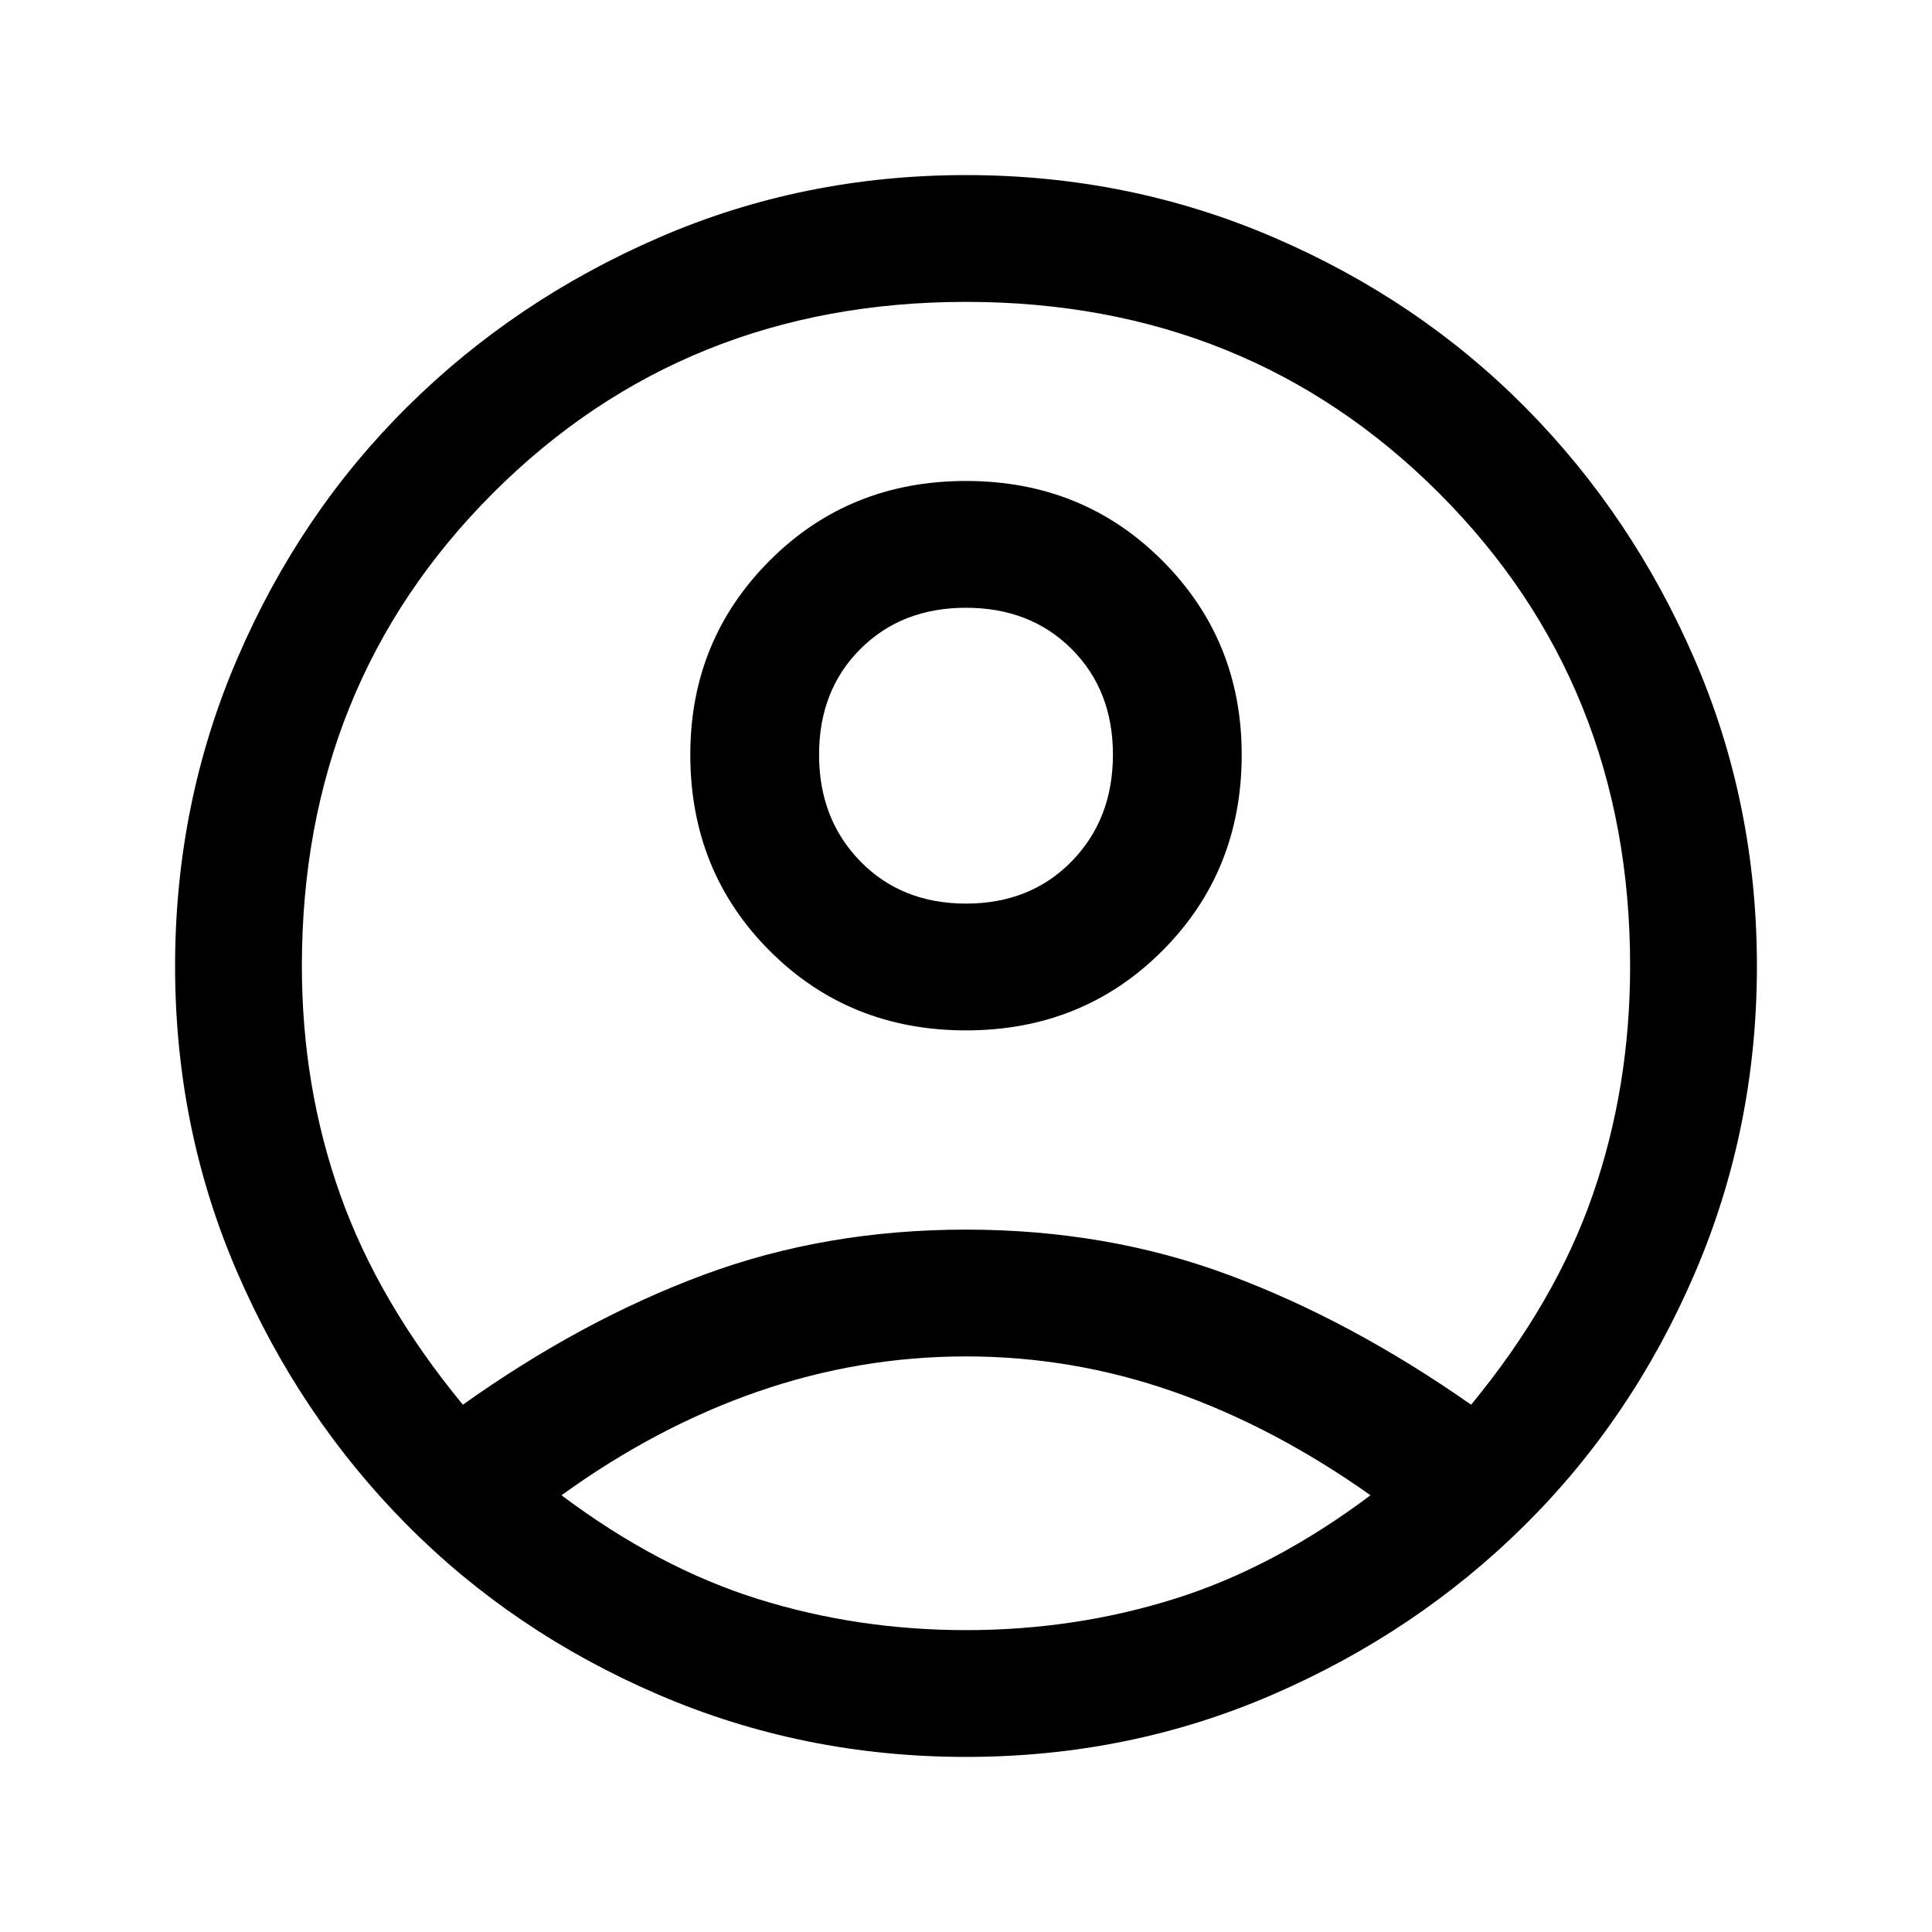 <svg xmlns="http://www.w3.org/2000/svg" height="40" width="40"><path d="M9.583 29.083q2.459-1.75 4.979-2.687 2.521-.938 5.438-.938t5.438.938q2.52.937 5.02 2.687 1.75-2.125 2.521-4.354.771-2.229.771-4.729 0-5.833-3.958-9.792Q25.833 6.25 20 6.25t-9.792 3.958Q6.25 14.167 6.25 20q0 2.5.792 4.729.791 2.229 2.541 4.354ZM20 21.333q-2.417 0-4.062-1.645-1.646-1.646-1.646-4.063 0-2.375 1.646-4.021Q17.583 9.958 20 9.958q2.417 0 4.062 1.646 1.646 1.646 1.646 4.021 0 2.417-1.646 4.063-1.645 1.645-4.062 1.645Zm0 15.042q-3.375 0-6.375-1.292-3-1.291-5.208-3.521-2.209-2.229-3.5-5.208Q3.625 23.375 3.625 20t1.292-6.375q1.291-3 3.521-5.208 2.229-2.209 5.208-3.5Q16.625 3.625 20 3.625t6.375 1.292q3 1.291 5.208 3.521 2.209 2.229 3.5 5.208 1.292 2.979 1.292 6.354t-1.292 6.375q-1.291 3-3.521 5.208-2.229 2.209-5.208 3.5-2.979 1.292-6.354 1.292Zm0-2.625q2.25 0 4.312-.646 2.063-.646 4.063-2.146-2-1.416-4.083-2.146-2.084-.729-4.292-.729-2.208 0-4.313.729-2.104.73-4.062 2.146 2 1.5 4.063 2.146 2.062.646 4.312.646Zm0-15.042q1.333 0 2.188-.875.854-.875.854-2.208 0-1.333-.854-2.187-.855-.855-2.188-.855-1.333 0-2.188.855-.854.854-.854 2.187 0 1.333.854 2.208.855.875 2.188.875Zm0-3.083Zm0 15.292Z"/></svg>